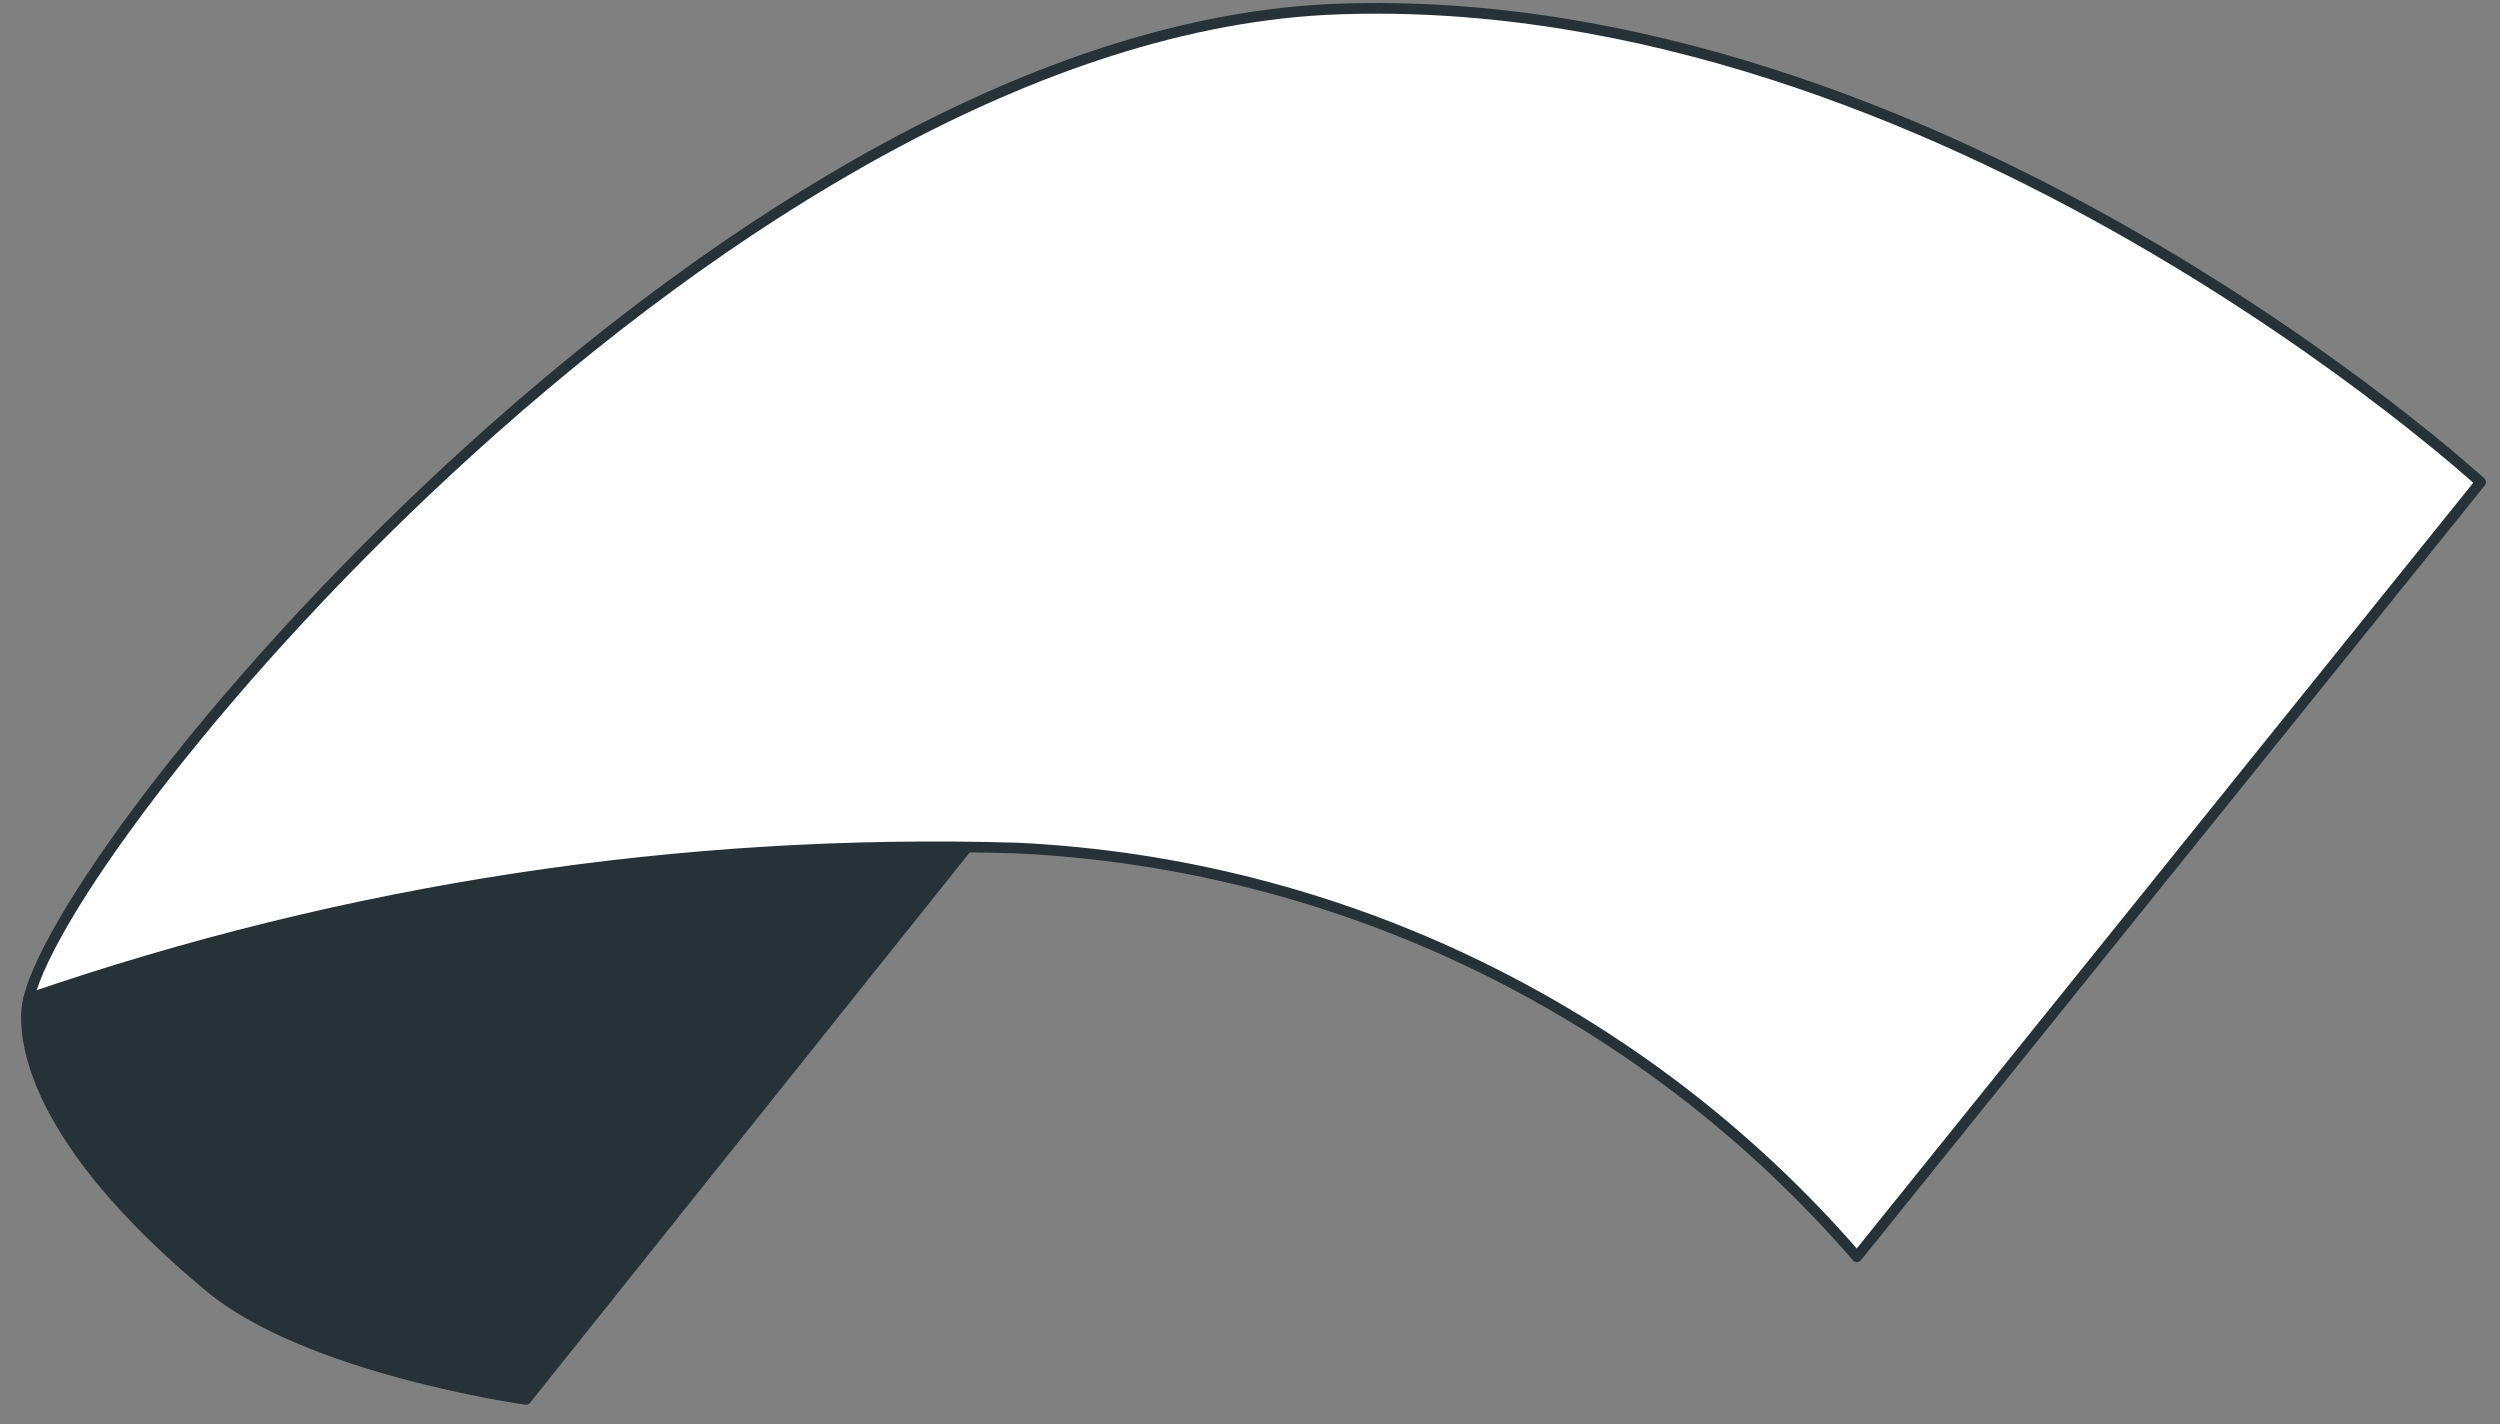 <svg width="79" height="45" viewBox="0 0 79 45" fill="none" xmlns="http://www.w3.org/2000/svg">
<rect x="0" y="0" width="79" height="45" fill="#808080" stroke="none"/>
<path d="M0.906 31.555C0.906 31.555 -0.224 34.958 6.569 40.621C9.657 43.249 16.62 44.221 16.62 44.221L34.883 21.359C34.883 21.359 4.914 25.432 0.906 31.555Z" fill="#263238" stroke="#263238" stroke-width="0.337" stroke-linecap="round" stroke-linejoin="round"/>
<path d="M0.906 31.555C10.952 28.091 21.543 26.48 32.163 26.799C37.227 27.045 42.188 28.317 46.745 30.537C51.303 32.757 55.362 35.879 58.678 39.714L78.386 15.237C78.386 15.237 61.345 -0.385 42.294 0.285C23.242 0.955 2.22 26.116 0.906 31.555Z" fill="white" stroke="#263238" stroke-width="0.337" stroke-linecap="round" stroke-linejoin="round"/>
</svg>

